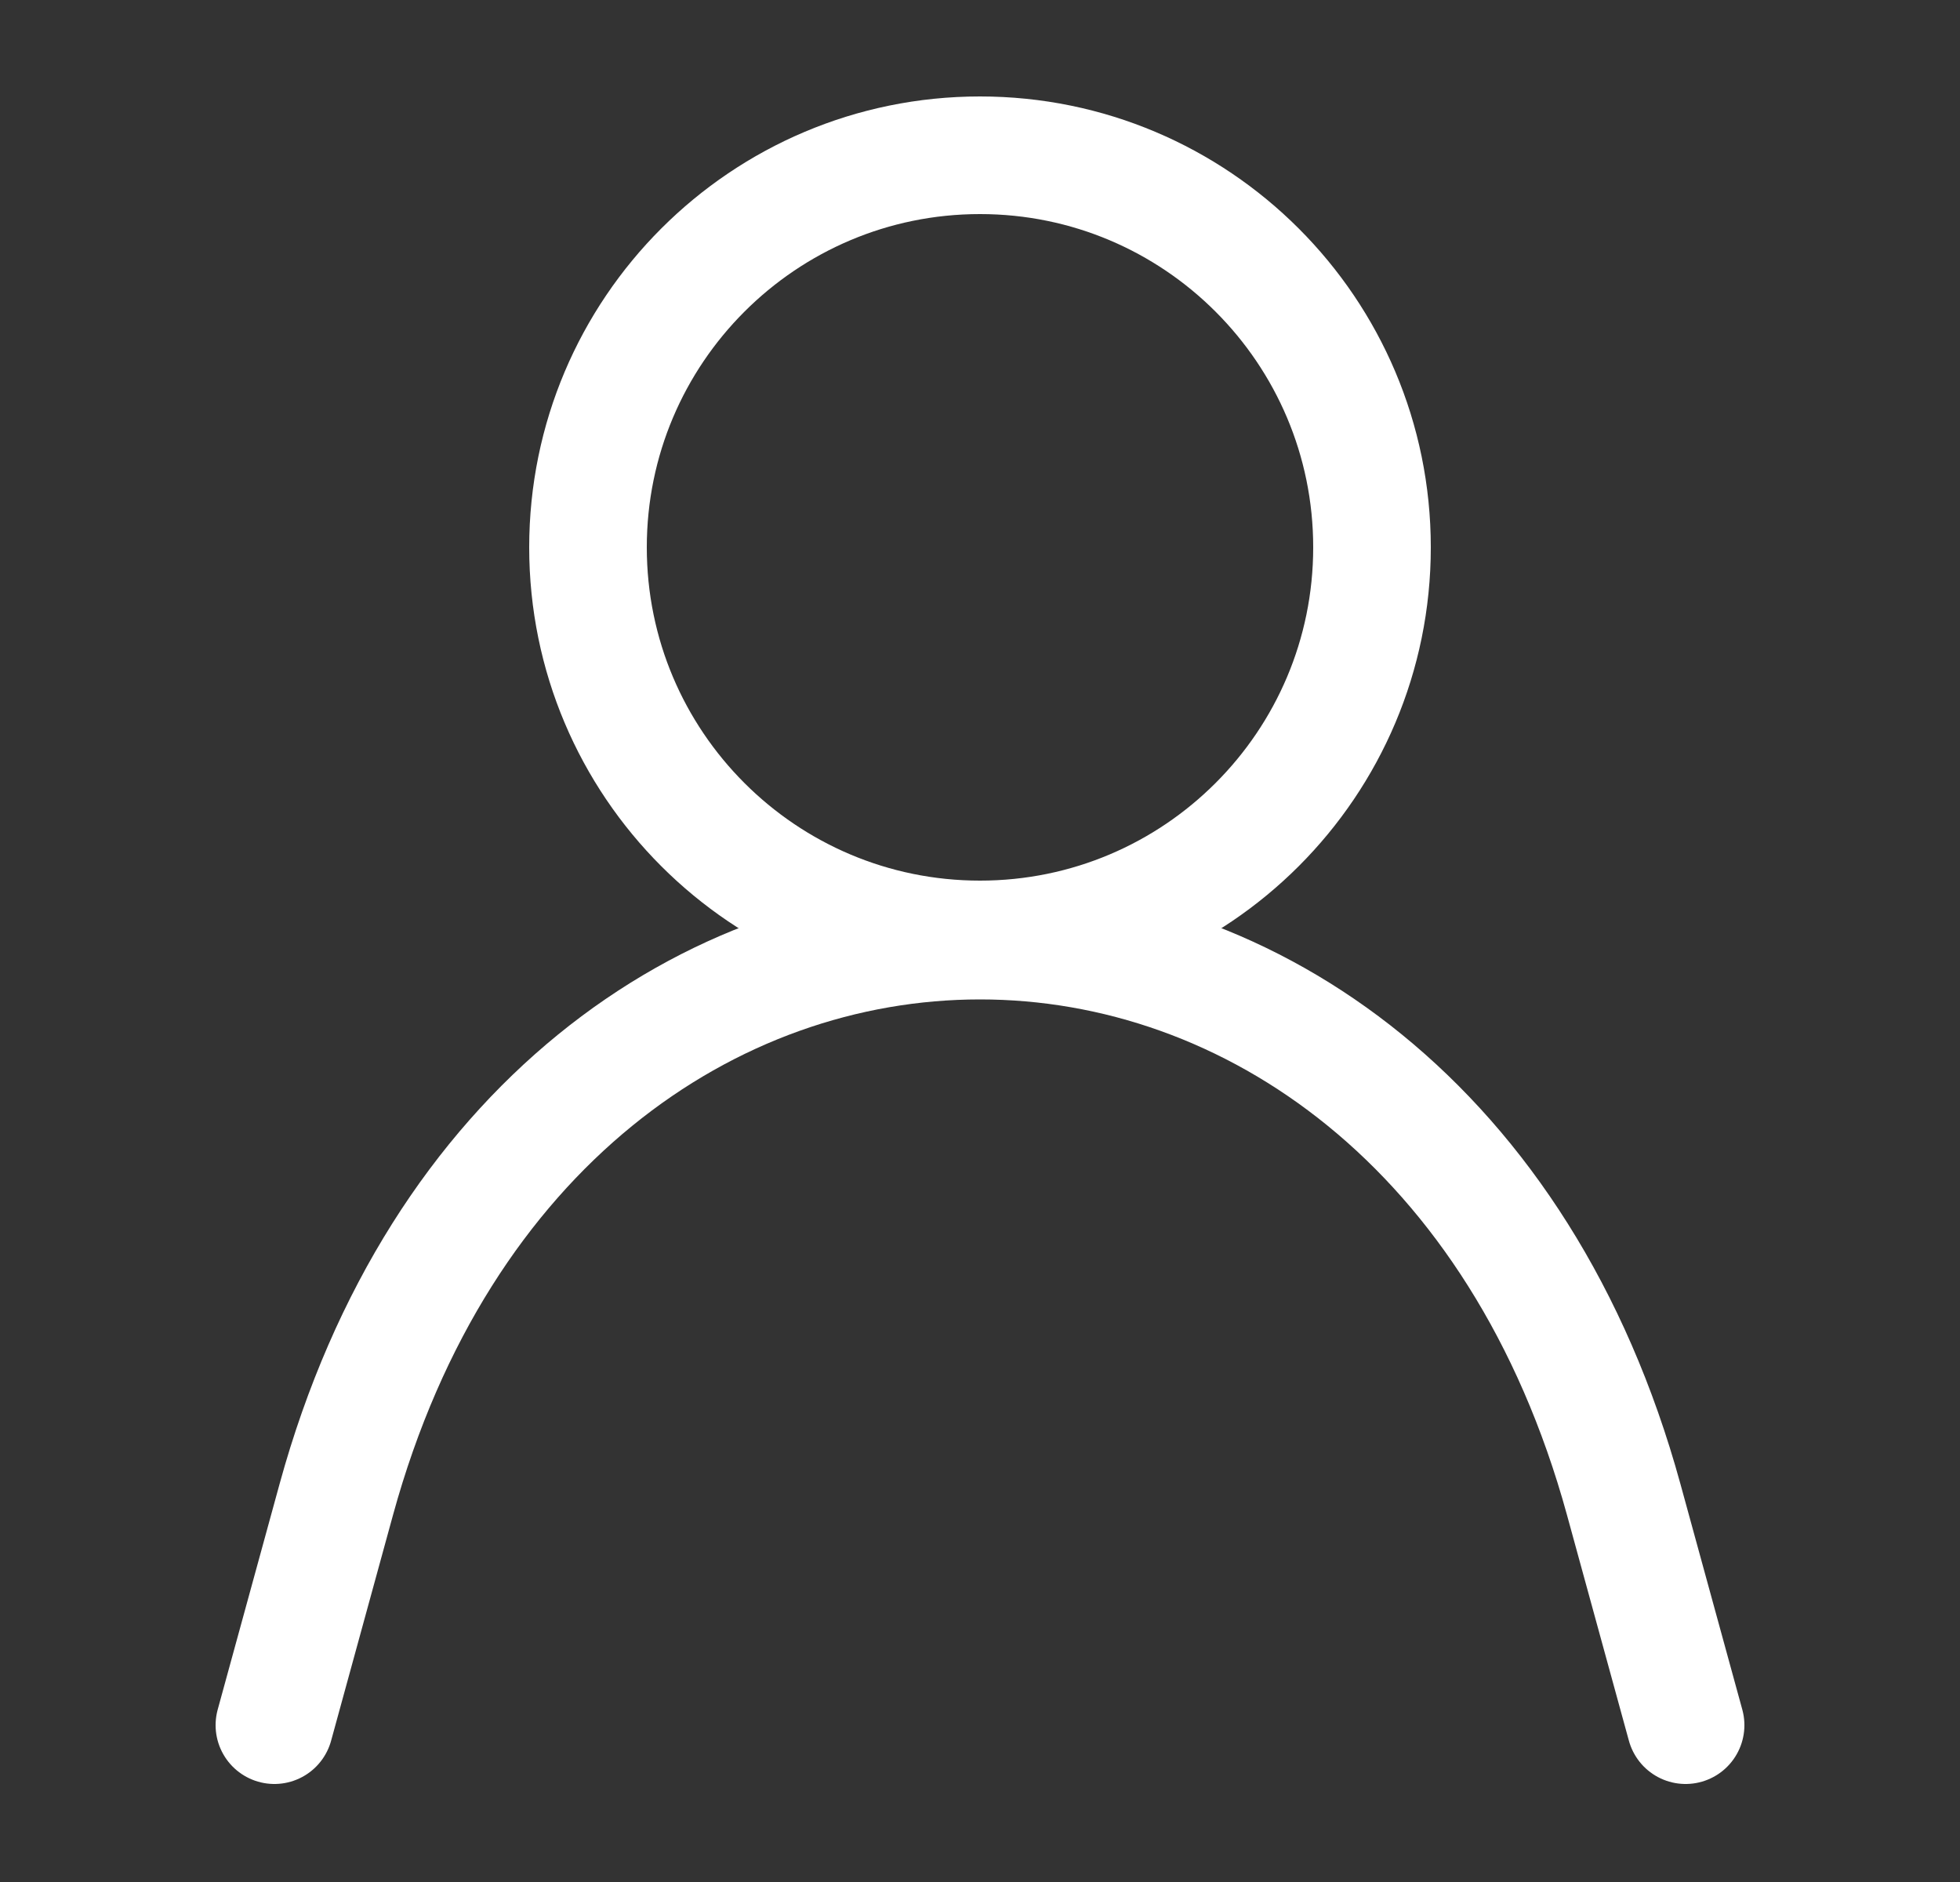 <svg width="25" height="24" viewBox="0 0 25 24" fill="none" xmlns="http://www.w3.org/2000/svg">
<rect x="0" y="0" width="25" height="24" fill="#333333" stroke="none"/>
<path d="M3.5 22L4.29 19.12C6.9 9.62 18.1 9.62 20.71 19.12L21.5 22" stroke="white" stroke-width="1.5" stroke-linecap="round" stroke-linejoin="round"/>
<path d="M12.5 11.98C15.261 11.98 17.5 9.741 17.5 6.98C17.5 4.219 15.261 1.98 12.5 1.98C9.739 1.98 7.5 4.219 7.5 6.98C7.5 9.741 9.739 11.98 12.5 11.98Z" stroke="white" stroke-width="1.5" stroke-linecap="round" stroke-linejoin="bevel"/>
</svg>
